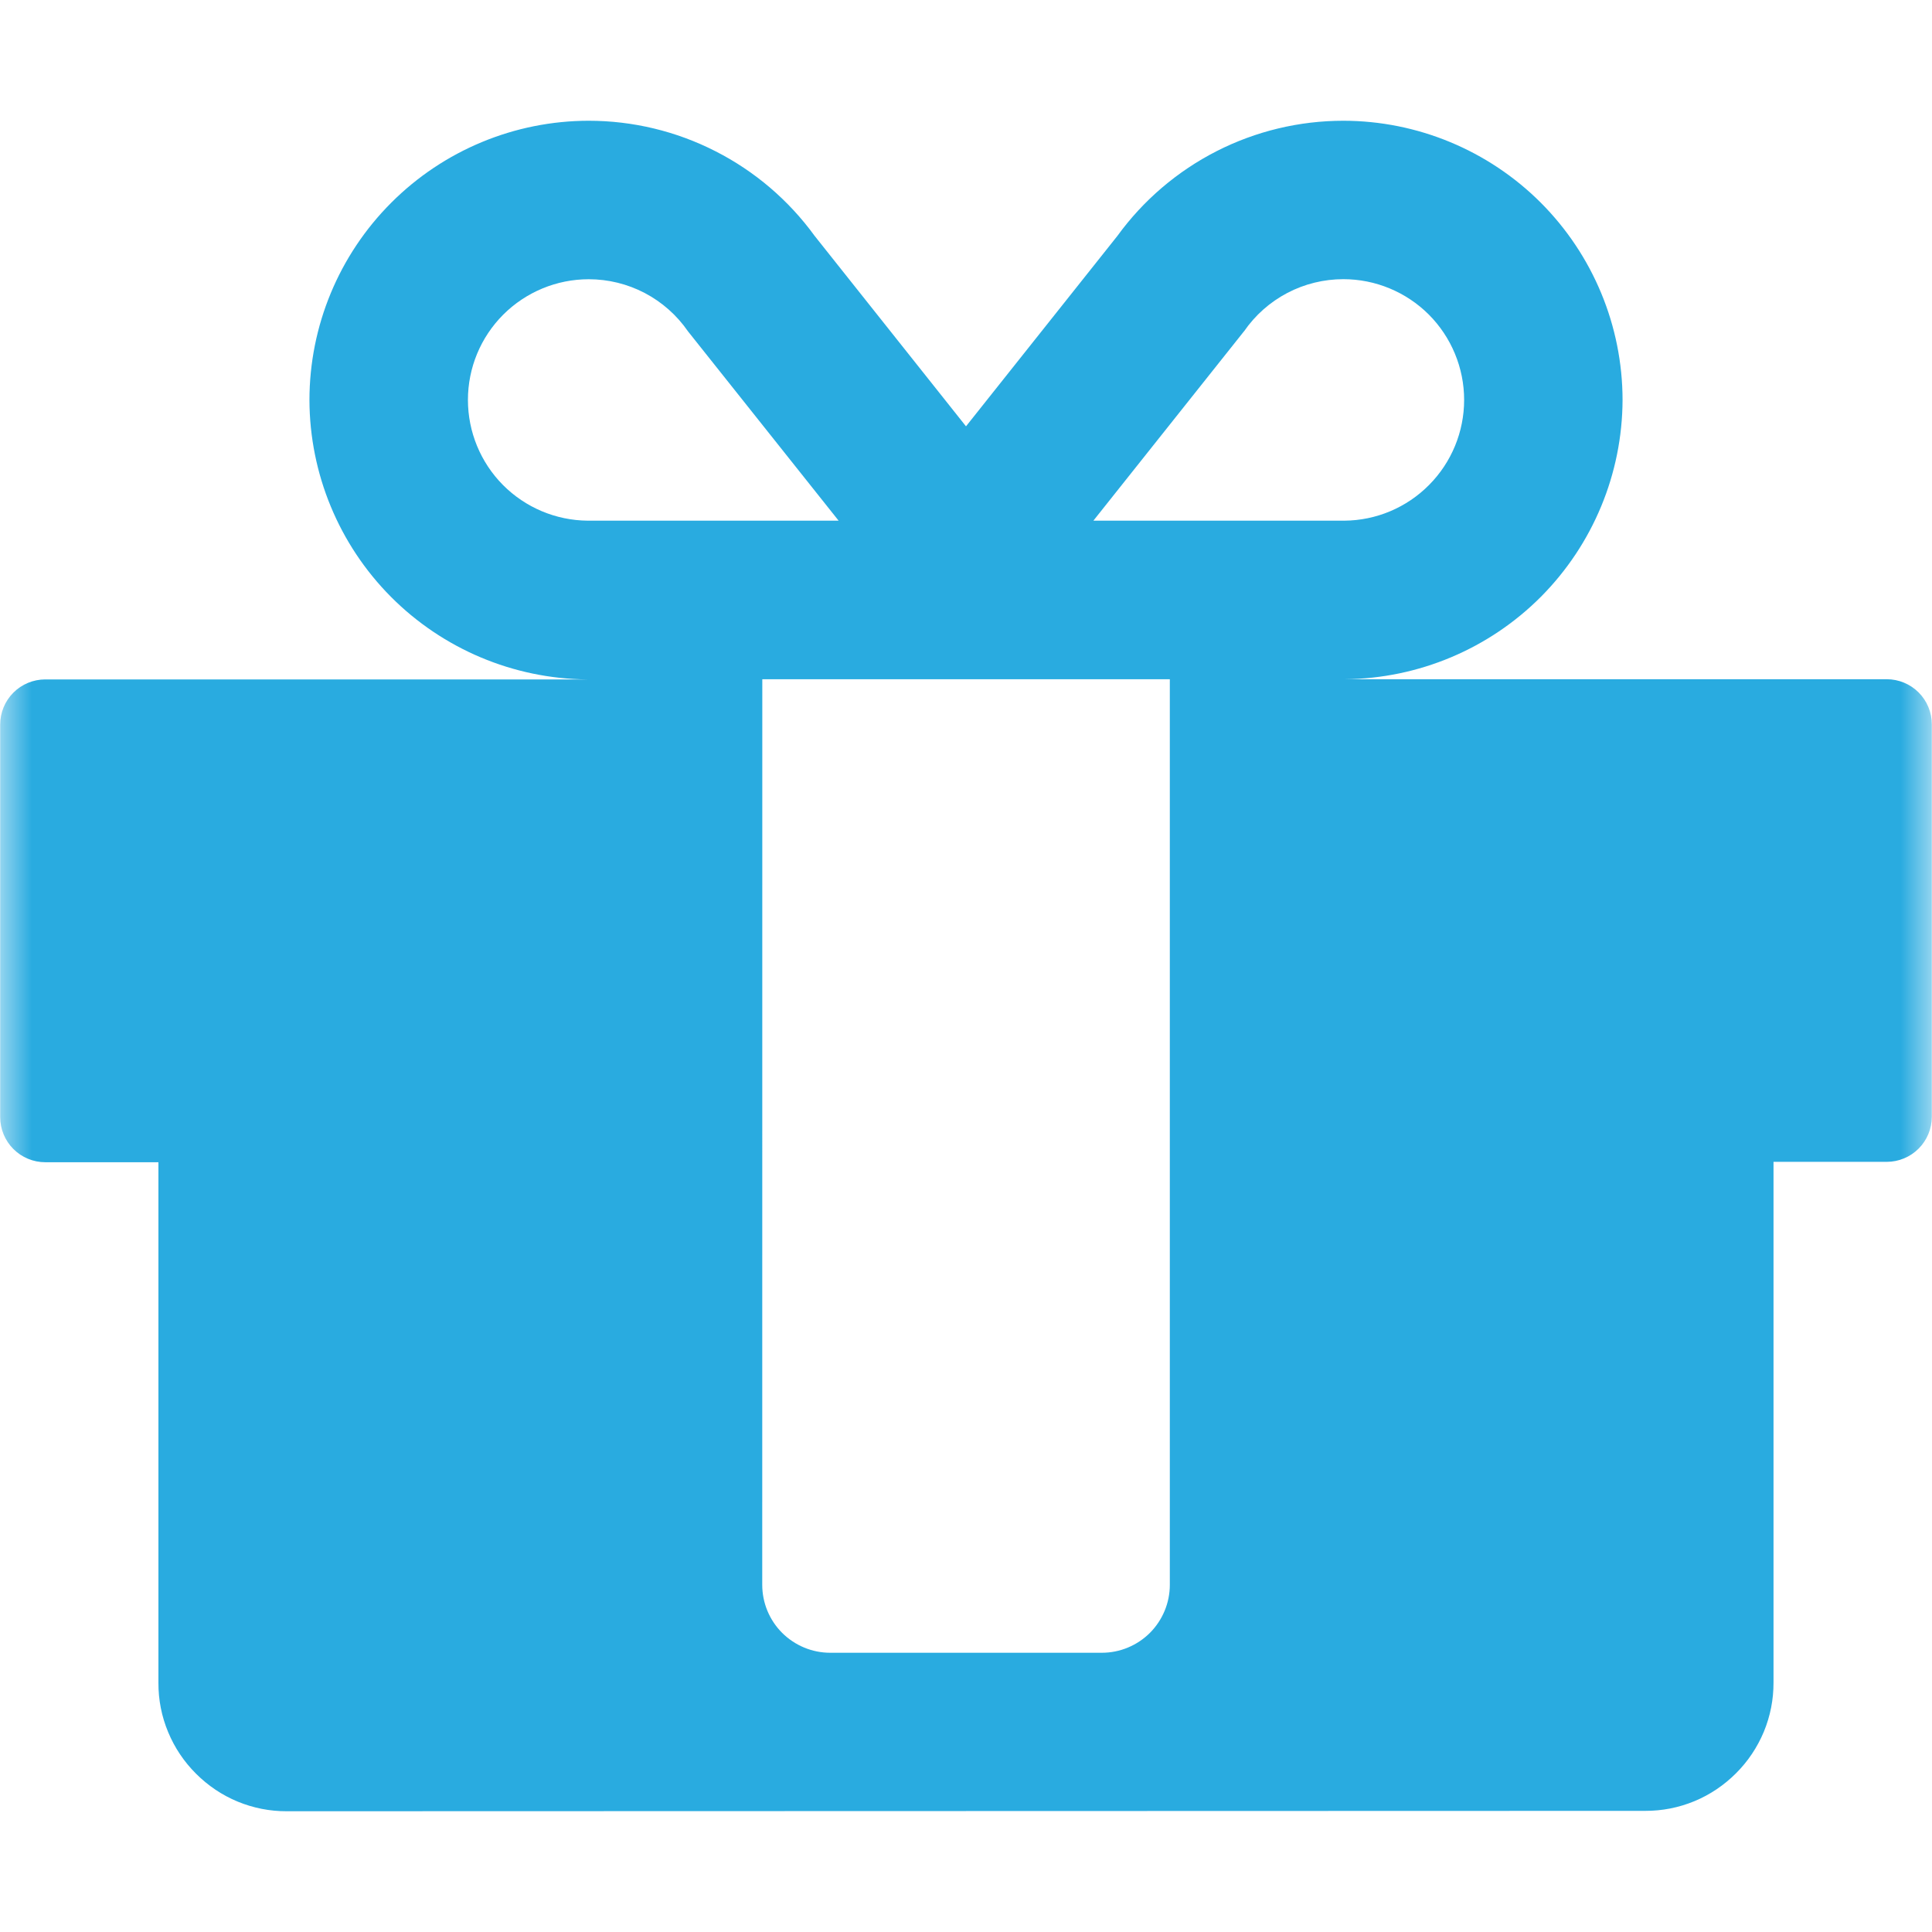 <svg width="30" height="30" viewBox="0 0 30 30" fill="none" xmlns="http://www.w3.org/2000/svg">
<g clip-path="url(#clip0_994_430)">
<mask id="mask0_994_430" style="mask-type:luminance" maskUnits="userSpaceOnUse" x="0" y="0" width="30" height="30">
<path d="M30 0H0V30H30V0Z" fill="white"/>
</mask>
<g mask="url(#mask0_994_430)">
<path d="M4.453 28.125C4.191 28.126 3.932 28.075 3.69 27.975C3.448 27.875 3.229 27.727 3.044 27.542C2.858 27.357 2.711 27.138 2.611 26.896C2.51 26.654 2.459 26.395 2.46 26.133V18.047H0.703C0.517 18.047 0.339 17.973 0.208 17.842C0.077 17.711 0.003 17.533 0.003 17.347V11.25C0.003 11.064 0.077 10.886 0.208 10.755C0.339 10.624 0.517 10.55 0.703 10.55H9.115C7.971 10.539 6.877 10.078 6.07 9.267C5.263 8.455 4.809 7.358 4.805 6.214C4.805 5.064 5.262 3.961 6.075 3.148C6.888 2.334 7.991 1.876 9.141 1.875C9.825 1.875 10.5 2.037 11.109 2.348C11.719 2.658 12.247 3.109 12.649 3.662L15 6.62L17.351 3.663C17.753 3.109 18.281 2.659 18.89 2.348C19.5 2.037 20.175 1.875 20.859 1.875C22.009 1.876 23.111 2.334 23.924 3.146C24.736 3.959 25.194 5.061 25.195 6.211C25.191 7.355 24.736 8.452 23.93 9.264C23.123 10.075 22.029 10.536 20.885 10.547H29.297C29.483 10.547 29.661 10.621 29.792 10.752C29.923 10.883 29.997 11.061 29.997 11.247V17.341C29.997 17.527 29.923 17.705 29.792 17.836C29.661 17.967 29.483 18.041 29.297 18.041H27.539V26.127C27.54 26.389 27.489 26.648 27.389 26.89C27.288 27.132 27.142 27.351 26.956 27.536C26.771 27.721 26.552 27.869 26.31 27.969C26.068 28.069 25.809 28.12 25.547 28.119L4.453 28.125ZM11.836 24.609C11.836 24.889 11.947 25.157 12.145 25.355C12.343 25.552 12.611 25.664 12.891 25.664H17.11C17.39 25.664 17.658 25.552 17.856 25.355C18.053 25.157 18.165 24.889 18.165 24.609V10.547H11.837L11.836 24.609ZM19.317 5.144L16.978 8.085H20.873C21.368 8.082 21.841 7.883 22.19 7.531C22.539 7.18 22.735 6.705 22.735 6.21C22.735 5.713 22.537 5.236 22.186 4.884C21.834 4.533 21.357 4.335 20.86 4.335C20.557 4.335 20.258 4.408 19.989 4.549C19.721 4.69 19.49 4.894 19.318 5.144H19.317ZM7.266 6.21C7.266 6.705 7.462 7.18 7.81 7.531C8.159 7.882 8.632 8.081 9.127 8.085H13.022L10.683 5.145C10.511 4.895 10.28 4.691 10.012 4.55C9.743 4.409 9.444 4.336 9.141 4.336C8.644 4.336 8.167 4.534 7.815 4.885C7.463 5.237 7.266 5.713 7.266 6.21Z" fill="#29ABE0"/>
</g>
</g>
<defs>
<clipPath id="clip0_994_430">
<rect width="30" height="30" fill="white"/>
</clipPath>
</defs>
</svg>
